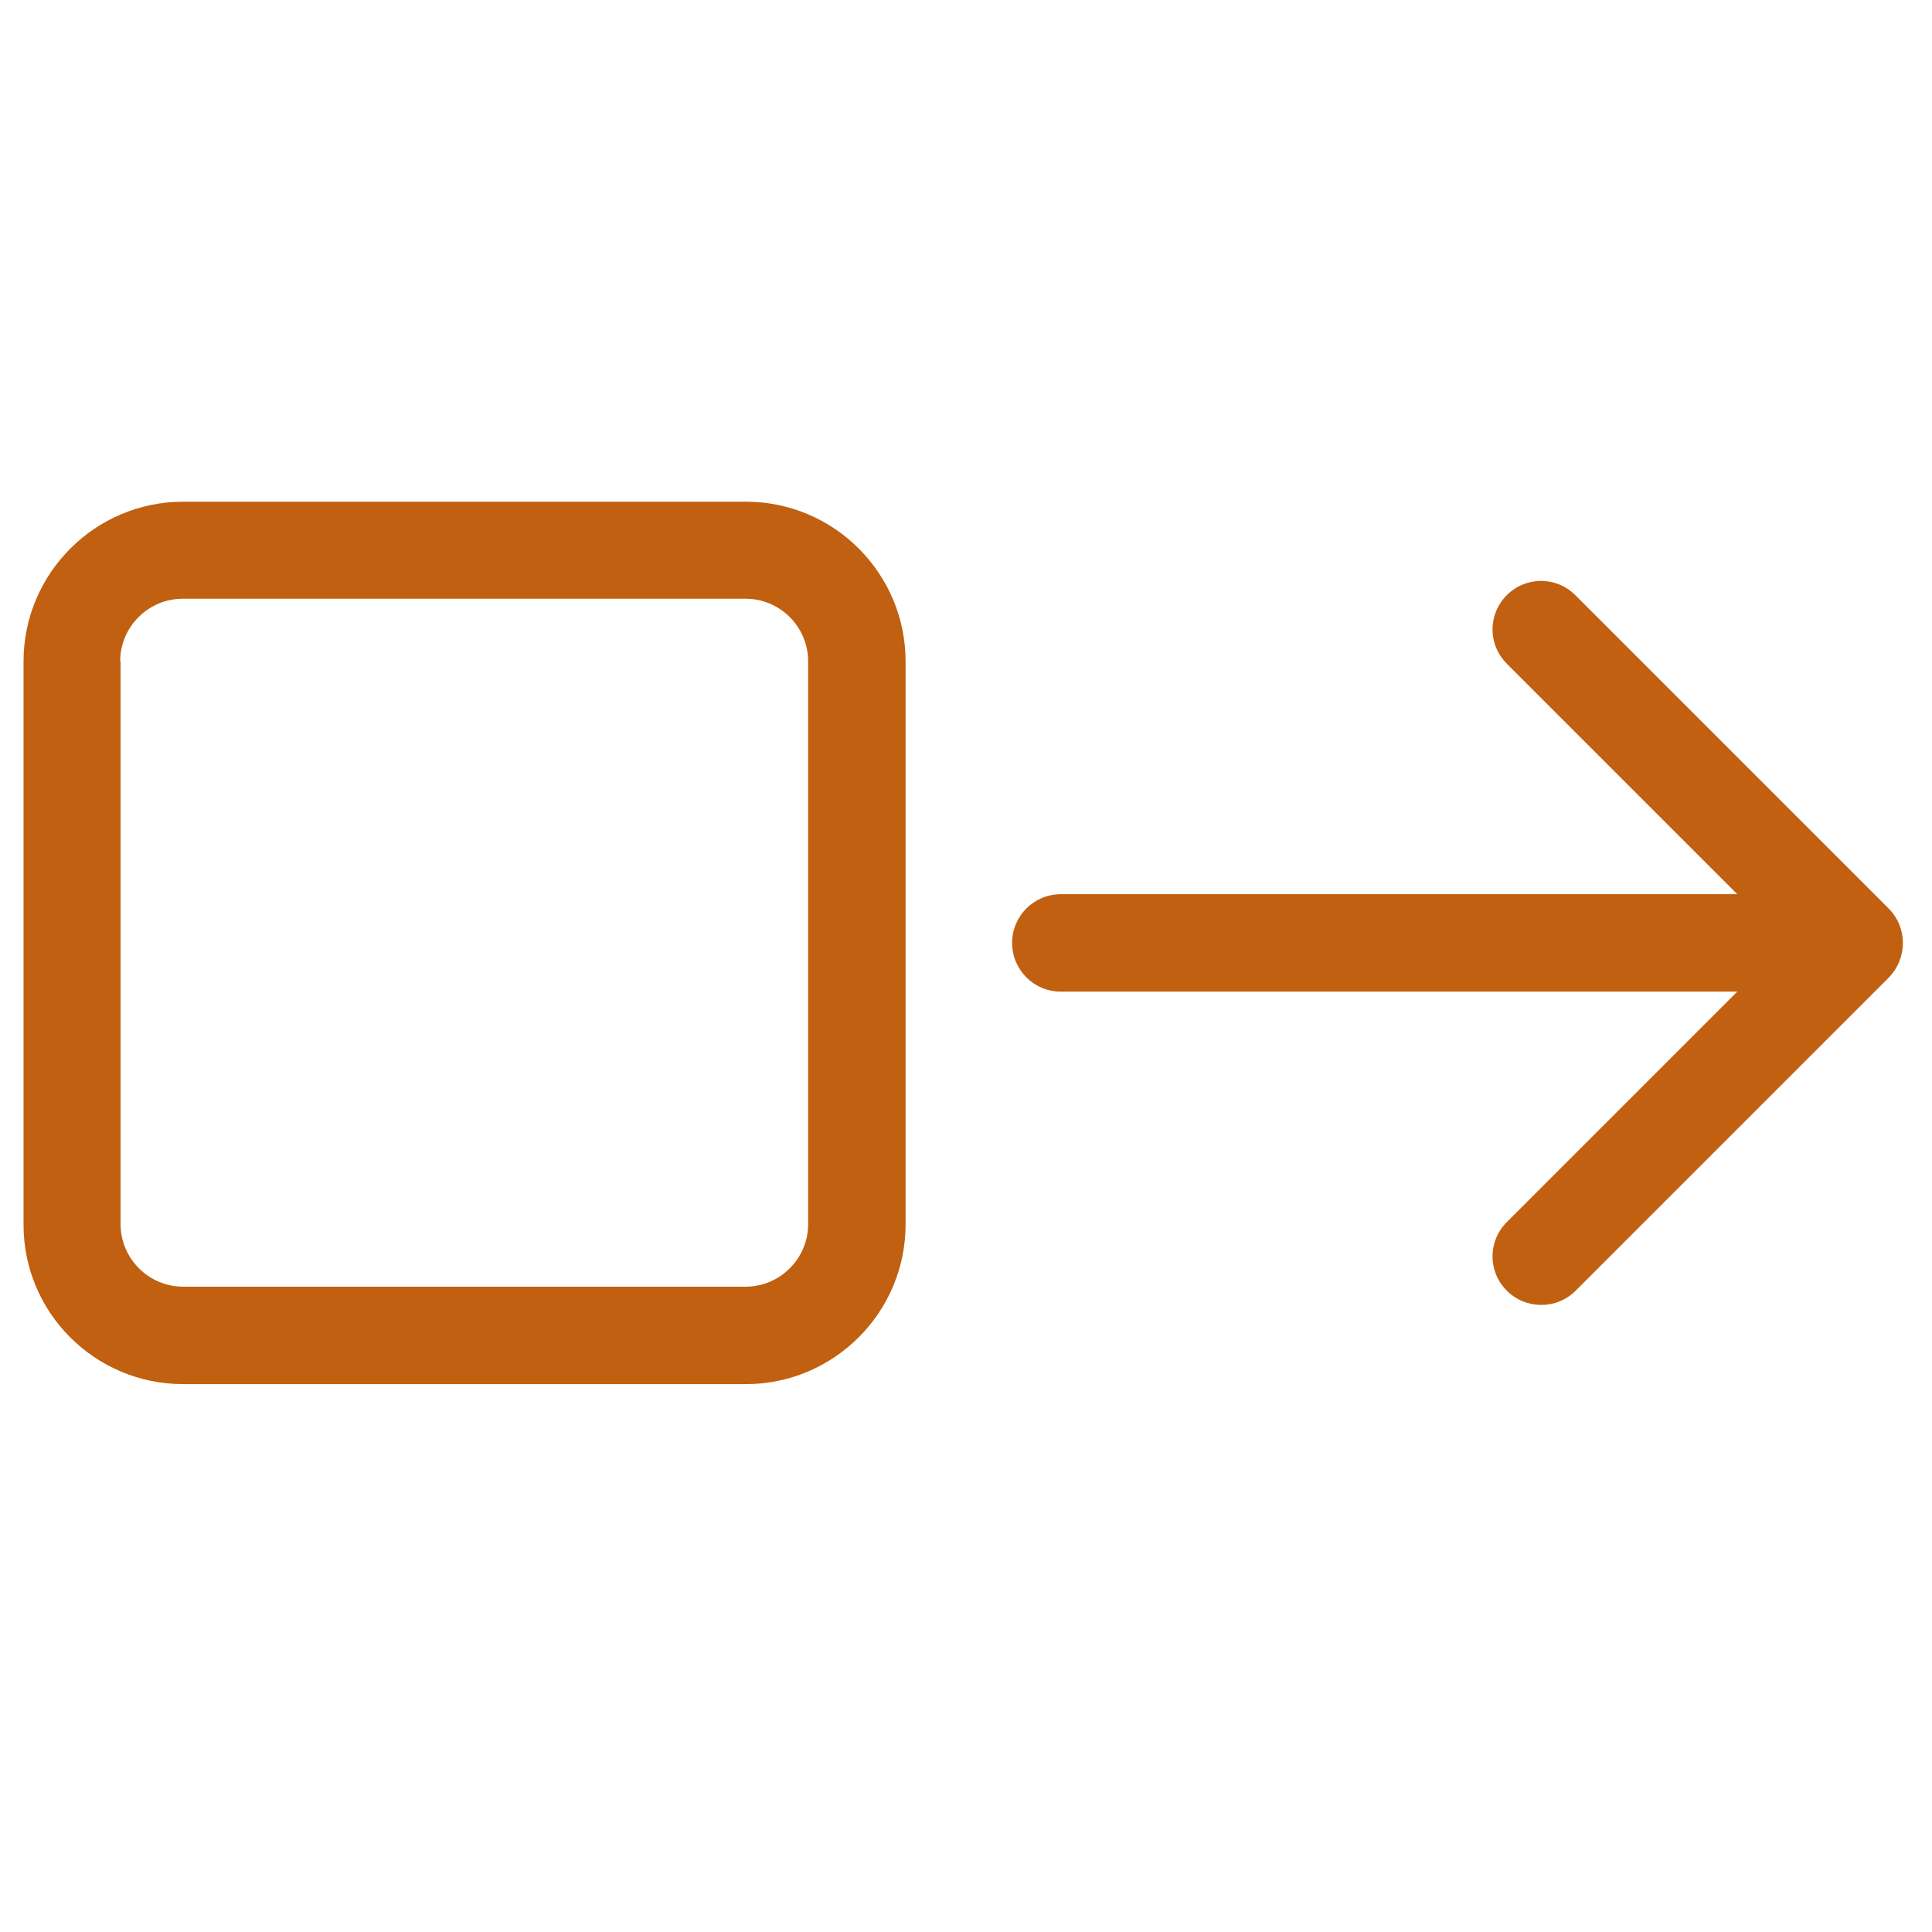<?xml version="1.0" encoding="UTF-8" standalone="no"?>
<svg
   xmlns:dc="http://purl.org/dc/elements/1.1/"
   xmlns:cc="http://creativecommons.org/ns#"
   xmlns:rdf="http://www.w3.org/1999/02/22-rdf-syntax-ns#"
   xmlns:svg="http://www.w3.org/2000/svg"
   xmlns="http://www.w3.org/2000/svg"
   height="100%"
   width="100%"
   xml:space="preserve"
   viewBox="0 0 100 100"
   y="0px"
   x="0px"
   id="Capa_1"
   version="1.1"><defs
     id="defs47" /><g
     transform="matrix(0.205,0,0,0.205,-0.092,-2.144e-6)"
     id="g12"><g
       id="g10"><g
         transform="translate(0,126.672)"
         id="g858"><path fill="#C16010"
           d="m 46.694,222.8 h 142.1 c 22.2,0 40.3,-18.1 40.3,-40.3 V 40.3 c 0,-22.2 -18.1,-40.3 -40.3,-40.3 h -142.1 c -22.2,0 -40.3,18.1 -40.3,40.3 v 142.1 c -0.1,22.3 18,40.4 40.3,40.4 z M 30.794,40.3 c 0,-8.7 7.1,-15.8 15.8,-15.8 h 142.1 c 8.7,0 15.8,7.1 15.8,15.8 v 142.1 c 0,8.7 -7.1,15.8 -15.8,15.8 h -142 c -8.7,0 -15.8,-7.1 -15.8,-15.8 V 40.3 Z"
           id="path2" /><path fill="#C16010"
           d="m 477.294,102.7 -79.1,-79.1 c -4.8,-4.8 -12.5,-4.8 -17.3,0 -4.8,4.8 -4.8,12.5 0,17.3 l 58.2,58.2 h -170.8 c -6.8,0 -12.3,5.5 -12.3,12.3 0,6.8 5.5,12.3 12.3,12.3 h 170.8 l -58.2,58.2 c -4.8,4.8 -4.8,12.5 0,17.3 2.4,2.4 5.5,3.6 8.7,3.6 3.2,0 6.3,-1.2 8.7,-3.6 l 79.1,-79.1 c 4.7,-4.9 4.7,-12.6 -0.1,-17.4 z"
           id="path4" /></g></g></g><g
     id="g14" /><g
     id="g16" /><g
     id="g18" /><g
     id="g20" /><g
     id="g22" /><g
     id="g24" /><g
     id="g26" /><g
     id="g28" /><g
     id="g30" /><g
     id="g32" /><g
     id="g34" /><g
     id="g36" /><g
     id="g38" /><g
     id="g40" /><g
     id="g42" /></svg>